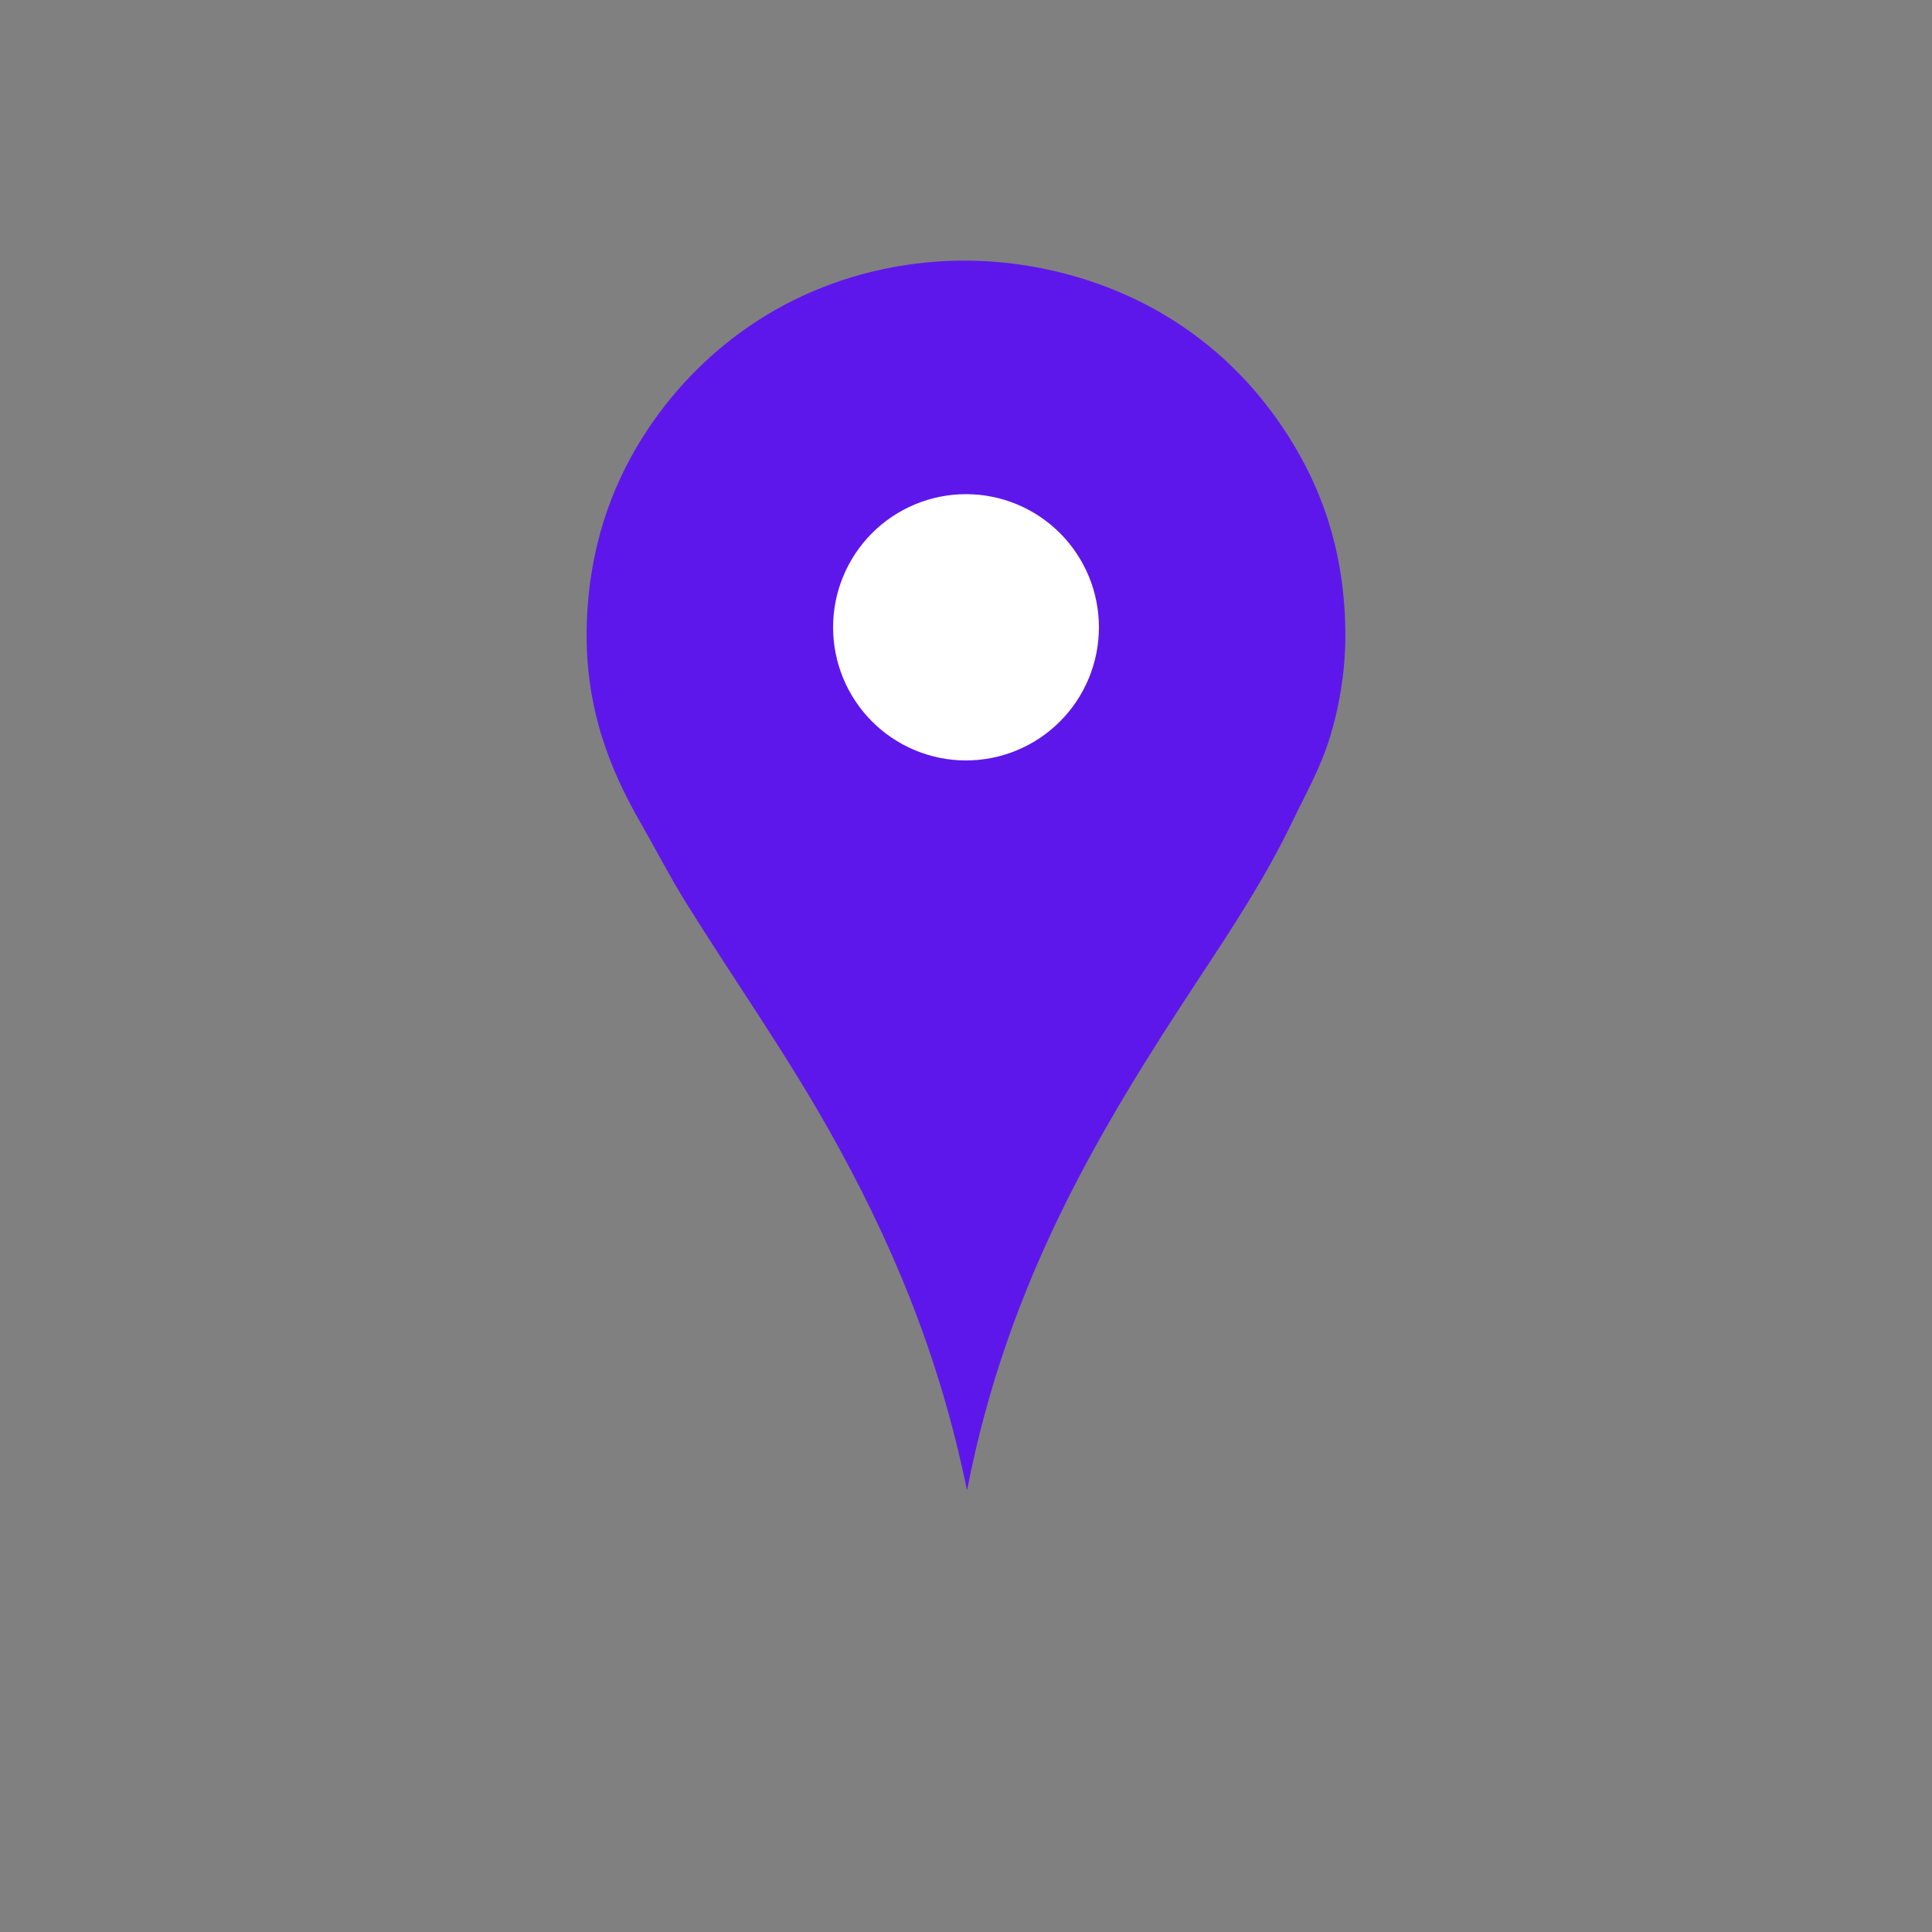 <?xml version="1.0" encoding="UTF-8"?>
<svg xmlns="http://www.w3.org/2000/svg" xmlns:xlink="http://www.w3.org/1999/xlink" width="375pt" height="375pt" viewBox="0 0 375 375" version="1.2">
<rect x="0" y="0" width="375" height="375" fill="#808080" stroke="none"/>
<defs>
<clipPath id="clip1">
  <path d="M 113.57 50 L 261.32 50 L 261.32 289.301 L 113.57 289.301 Z M 113.57 50 "/>
</clipPath>
</defs>
<g id="surface1">
<g clip-path="url(#clip1)" clip-rule="nonzero">
<path style=" stroke:none;fill-rule:evenodd;fill:rgb(36.859%,9.019%,92.159%);fill-opacity:1;" d="M 187.695 289.301 C 182.242 262.477 172.621 240.152 160.973 219.461 C 152.332 204.113 142.32 189.949 133.059 175.066 C 129.969 170.098 127.297 164.852 124.328 159.695 C 118.387 149.387 113.57 137.43 113.875 121.926 C 114.176 106.777 118.551 94.625 124.855 84.688 C 135.23 68.344 152.609 54.945 175.922 51.426 C 194.988 48.547 212.859 53.41 225.535 60.836 C 235.891 66.902 243.914 75.004 250.008 84.555 C 256.371 94.523 260.754 106.301 261.121 121.66 C 261.312 129.531 260.023 136.82 258.211 142.863 C 256.379 148.984 253.43 154.098 250.805 159.562 C 245.68 170.227 239.258 180 232.812 189.777 C 213.609 218.898 195.59 248.602 187.699 289.301 Z M 187.695 289.301 "/>
</g>
<path style=" stroke:none;fill-rule:nonzero;fill:rgb(100%,100%,100%);fill-opacity:1;" d="M 213.301 121.758 C 213.301 122.605 213.258 123.449 213.176 124.293 C 213.094 125.133 212.969 125.969 212.805 126.801 C 212.641 127.629 212.434 128.449 212.191 129.262 C 211.945 130.07 211.66 130.867 211.336 131.648 C 211.012 132.43 210.652 133.195 210.254 133.941 C 209.855 134.688 209.422 135.414 208.953 136.117 C 208.484 136.82 207.98 137.5 207.445 138.152 C 206.91 138.809 206.34 139.434 205.742 140.031 C 205.148 140.633 204.52 141.199 203.867 141.734 C 203.215 142.273 202.535 142.777 201.836 143.246 C 201.133 143.715 200.406 144.152 199.664 144.551 C 198.918 144.949 198.156 145.312 197.375 145.633 C 196.594 145.957 195.801 146.242 194.992 146.488 C 194.184 146.734 193.363 146.941 192.535 147.105 C 191.707 147.27 190.871 147.395 190.031 147.477 C 189.188 147.559 188.348 147.602 187.5 147.602 C 186.656 147.602 185.812 147.559 184.973 147.477 C 184.133 147.395 183.297 147.27 182.469 147.105 C 181.641 146.941 180.82 146.734 180.012 146.488 C 179.203 146.242 178.41 145.957 177.629 145.633 C 176.848 145.312 176.086 144.949 175.34 144.551 C 174.594 144.152 173.871 143.715 173.168 143.246 C 172.465 142.777 171.789 142.273 171.133 141.734 C 170.48 141.199 169.855 140.633 169.258 140.031 C 168.66 139.434 168.094 138.809 167.559 138.152 C 167.023 137.5 166.52 136.82 166.051 136.117 C 165.582 135.414 165.148 134.688 164.75 133.941 C 164.352 133.195 163.988 132.43 163.668 131.648 C 163.344 130.867 163.059 130.07 162.812 129.262 C 162.566 128.449 162.363 127.629 162.199 126.801 C 162.031 125.969 161.91 125.133 161.828 124.293 C 161.742 123.449 161.703 122.605 161.703 121.758 C 161.703 120.914 161.742 120.066 161.828 119.227 C 161.91 118.383 162.031 117.547 162.199 116.719 C 162.363 115.887 162.566 115.066 162.812 114.258 C 163.059 113.449 163.344 112.652 163.668 111.871 C 163.988 111.086 164.352 110.324 164.75 109.578 C 165.148 108.832 165.582 108.105 166.051 107.402 C 166.52 106.699 167.023 106.02 167.559 105.363 C 168.094 104.711 168.66 104.082 169.258 103.484 C 169.855 102.887 170.48 102.32 171.133 101.781 C 171.789 101.246 172.465 100.742 173.168 100.273 C 173.871 99.801 174.594 99.367 175.34 98.969 C 176.086 98.57 176.848 98.207 177.629 97.883 C 178.41 97.559 179.203 97.273 180.012 97.027 C 180.82 96.785 181.641 96.578 182.469 96.414 C 183.297 96.246 184.133 96.125 184.973 96.039 C 185.812 95.957 186.656 95.918 187.5 95.918 C 188.348 95.918 189.188 95.957 190.031 96.039 C 190.871 96.125 191.707 96.246 192.535 96.414 C 193.363 96.578 194.184 96.785 194.992 97.027 C 195.801 97.273 196.594 97.559 197.375 97.883 C 198.156 98.207 198.918 98.57 199.664 98.969 C 200.406 99.367 201.133 99.801 201.836 100.273 C 202.535 100.742 203.215 101.246 203.867 101.781 C 204.52 102.32 205.148 102.887 205.742 103.484 C 206.34 104.082 206.91 104.711 207.445 105.363 C 207.98 106.02 208.484 106.699 208.953 107.402 C 209.422 108.105 209.855 108.832 210.254 109.578 C 210.652 110.324 211.012 111.086 211.336 111.871 C 211.66 112.652 211.945 113.449 212.191 114.258 C 212.434 115.066 212.641 115.887 212.805 116.719 C 212.969 117.547 213.094 118.383 213.176 119.227 C 213.258 120.066 213.301 120.914 213.301 121.758 Z M 213.301 121.758 "/>
</g>
</svg>
